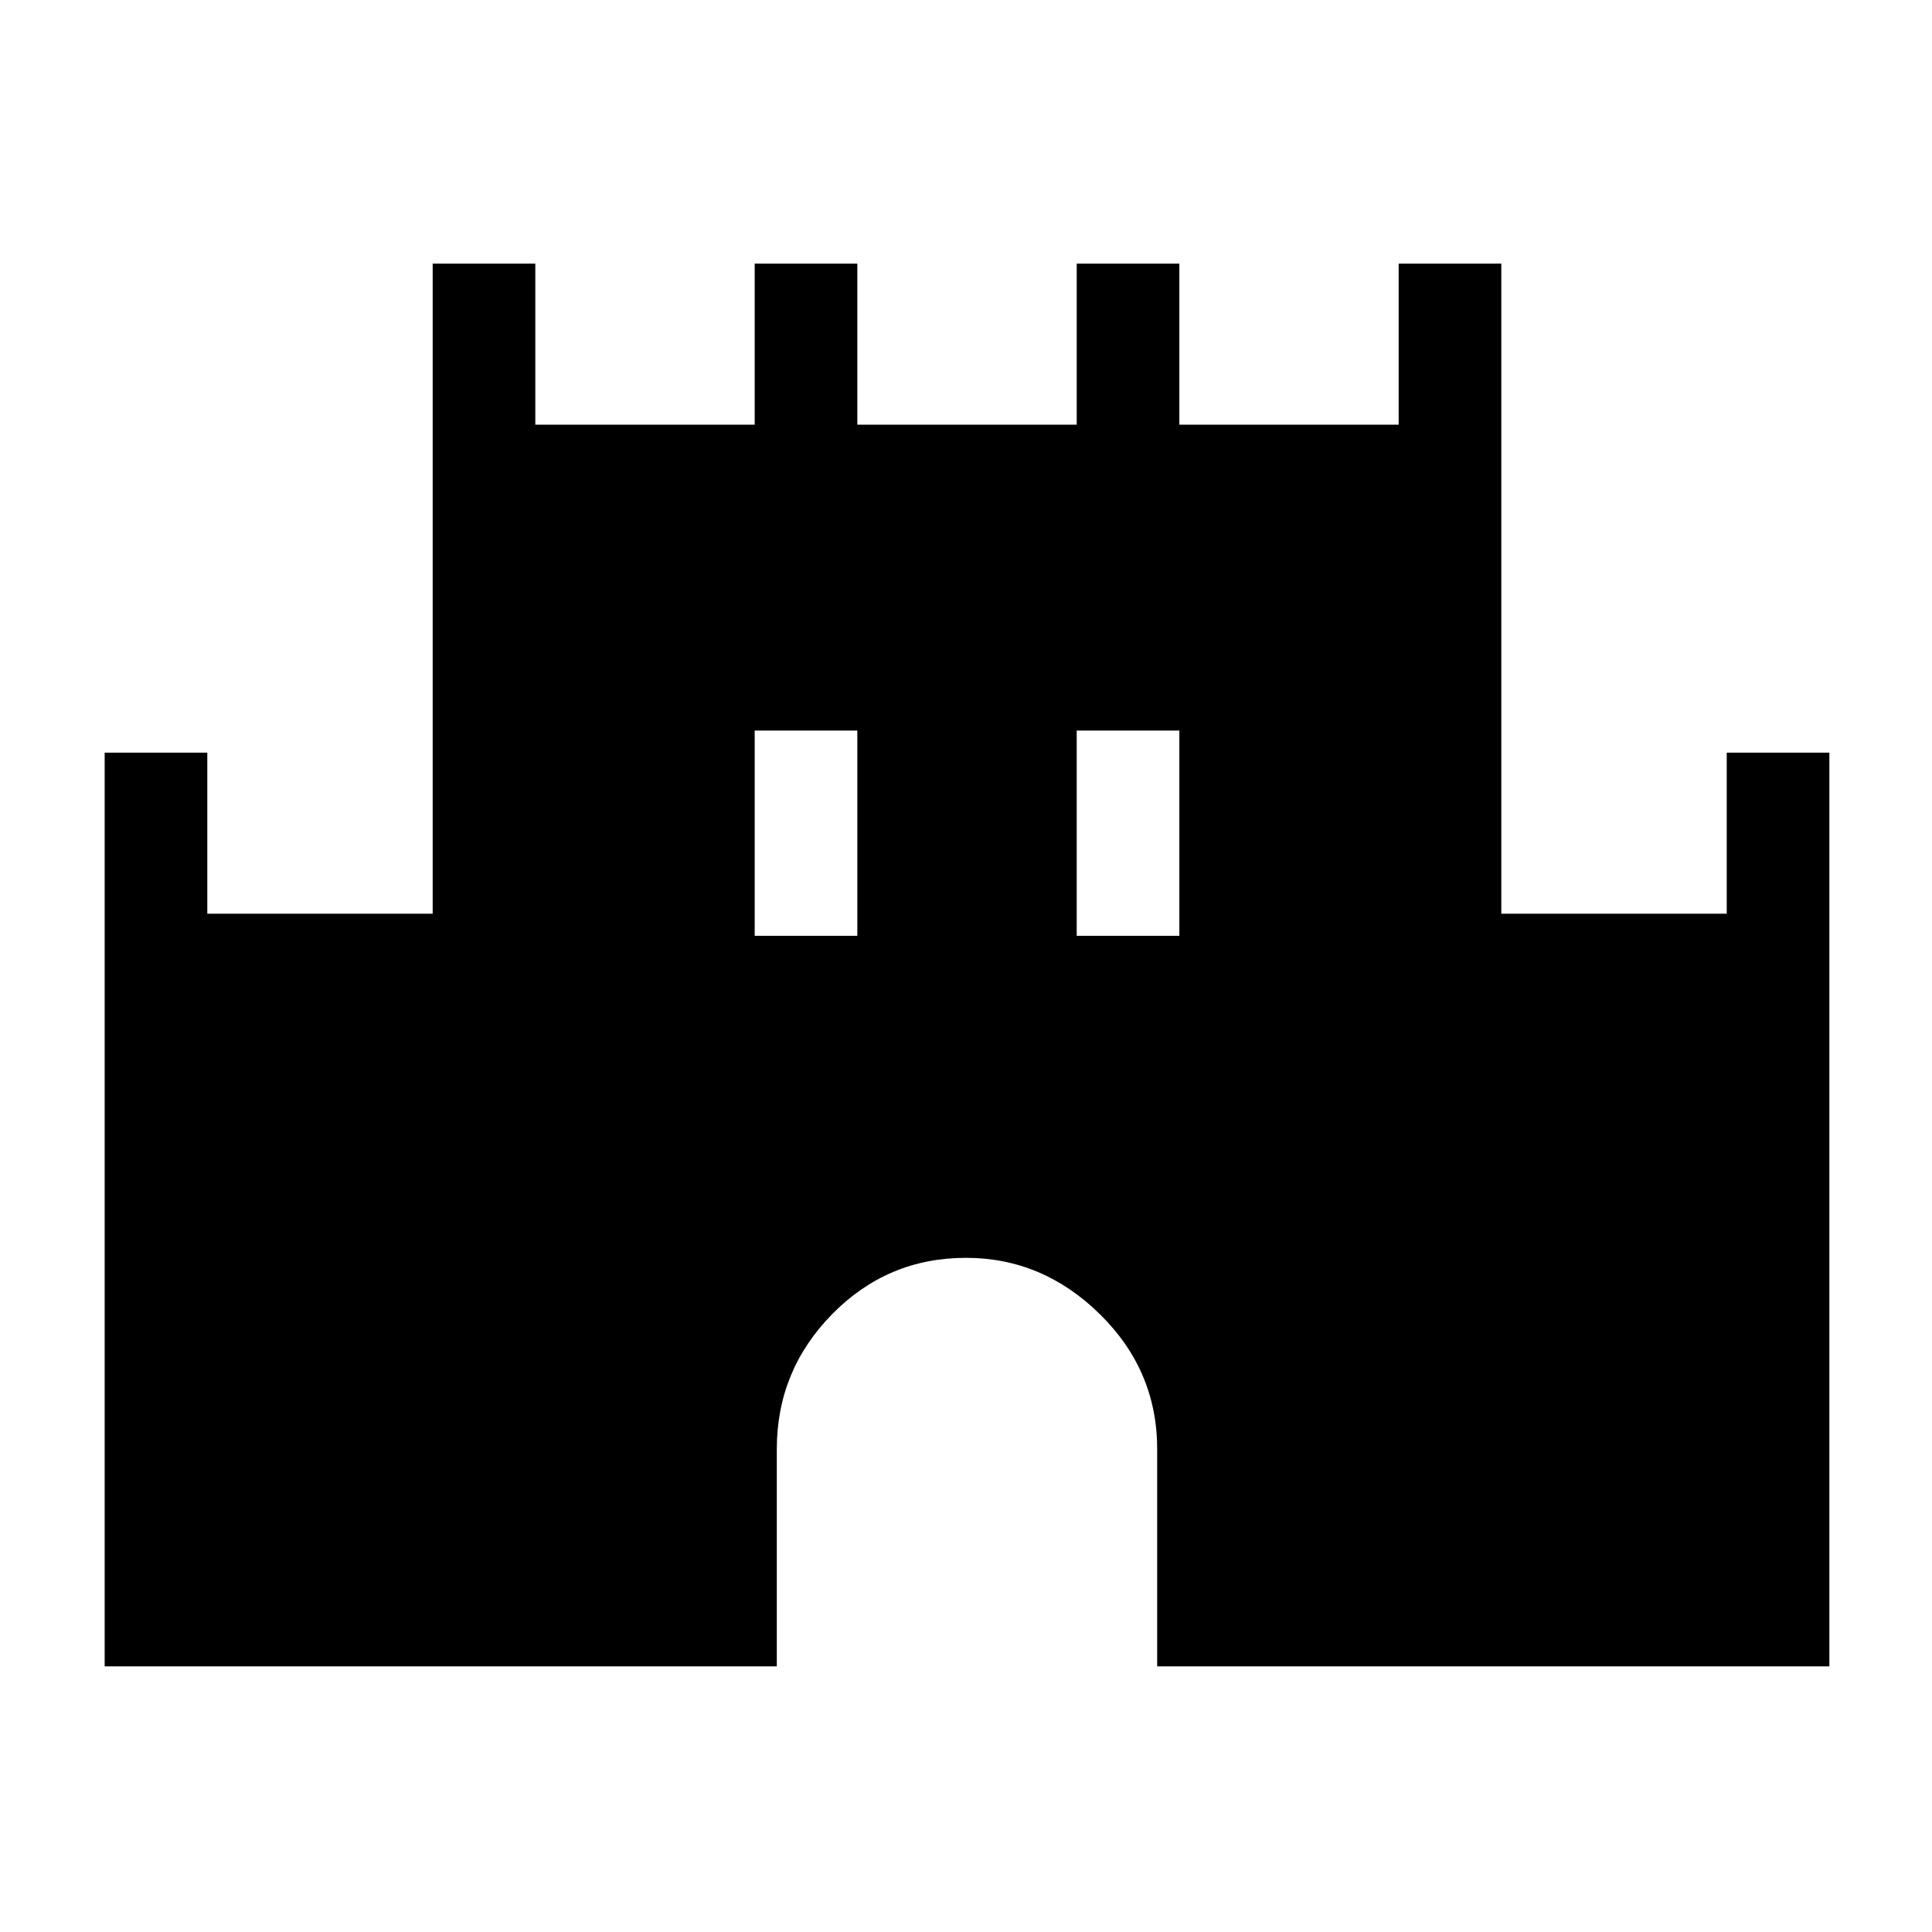 <svg xmlns="http://www.w3.org/2000/svg" height="40" width="40"><path d="M2.167 34.5V15.583h2.125v3.334h4.666V5.458h2.125v3.334h4.542V5.458h2.125v3.334h4.542V5.458h2.125v3.334h4.541V5.458h2.125v13.459h4.667v-3.334h2.125V34.5H23.958V30q0-1.625-1.187-2.792-1.188-1.166-2.771-1.166-1.625 0-2.771 1.166-1.146 1.167-1.146 2.792v4.5Zm13.458-15.125h2.125v-4.25h-2.125Zm6.667 0h2.125v-4.25h-2.125Z"/></svg>